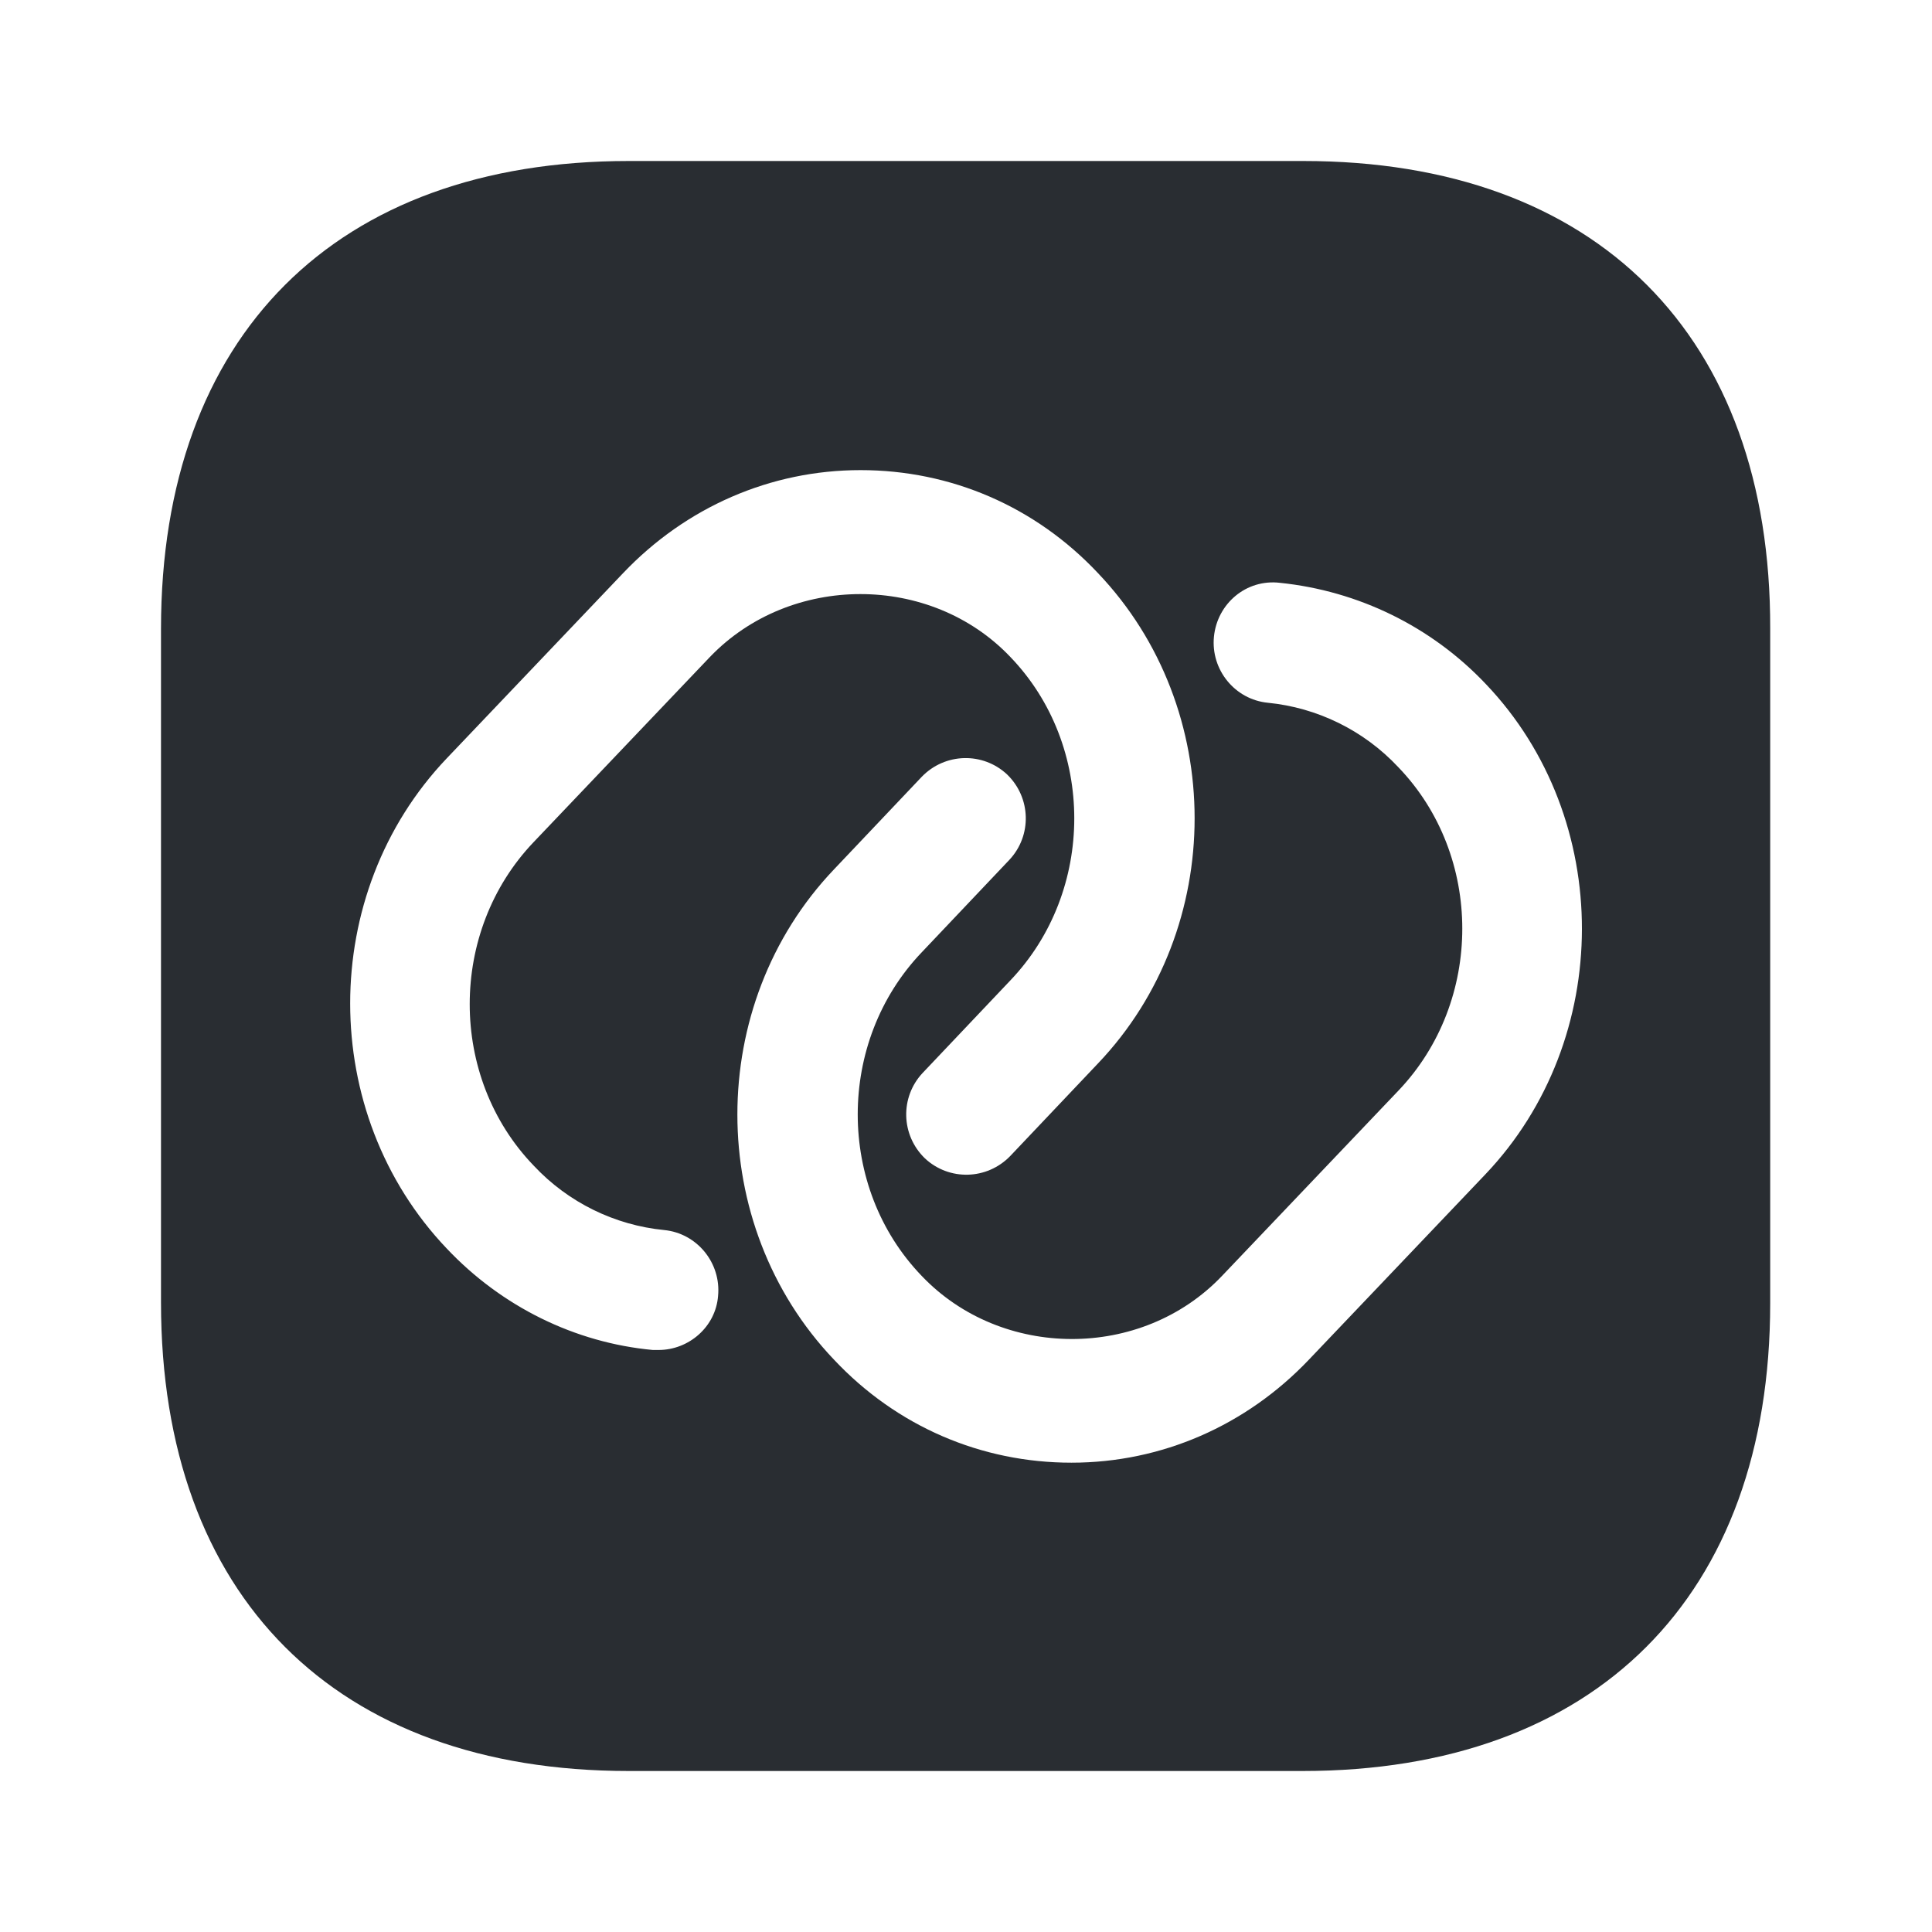<svg xmlns="http://www.w3.org/2000/svg" width="24" height="24" viewBox="0 0 24 24">
  <defs/>
  <path fill="#292D32" d="M16.19,2 L7.81,2 C4.17,2 2,4.17 2,7.81 L2,16.18 C2,19.83 4.17,22 7.81,22 L16.18,22 C19.82,22 21.99,19.83 21.99,16.19 L21.99,7.81 C22,4.17 19.83,2 16.19,2 Z M8.18,16.77 C8.16,16.77 8.13,16.77 8.11,16.77 C7.14,16.68 6.23,16.23 5.55,15.51 C3.95,13.83 3.95,11.1 5.55,9.42 L7.74,7.12 C8.52,6.3 9.57,5.84 10.69,5.84 C11.81,5.84 12.86,6.29 13.64,7.12 C15.24,8.8 15.24,11.53 13.64,13.21 L12.55,14.36 C12.26,14.66 11.79,14.67 11.49,14.39 C11.19,14.1 11.18,13.63 11.46,13.33 L12.55,12.18 C13.61,11.07 13.61,9.26 12.55,8.16 C11.56,7.12 9.82,7.12 8.82,8.16 L6.63,10.46 C5.57,11.57 5.57,13.38 6.63,14.48 C7.06,14.94 7.64,15.22 8.25,15.28 C8.66,15.32 8.96,15.69 8.92,16.1 C8.89,16.48 8.56,16.77 8.18,16.77 Z M18.45,14.59 L16.26,16.89 C15.48,17.71 14.43,18.17 13.31,18.17 C12.19,18.17 11.14,17.72 10.36,16.89 C8.76,15.21 8.76,12.48 10.36,10.8 L11.45,9.65 C11.74,9.35 12.21,9.34 12.51,9.62 C12.81,9.91 12.82,10.38 12.54,10.68 L11.45,11.83 C10.39,12.94 10.39,14.75 11.45,15.85 C12.44,16.89 14.18,16.9 15.18,15.85 L17.37,13.55 C18.43,12.44 18.43,10.63 17.37,9.53 C16.94,9.07 16.36,8.79 15.75,8.73 C15.34,8.69 15.04,8.32 15.08,7.91 C15.12,7.5 15.48,7.19 15.9,7.24 C16.87,7.34 17.78,7.78 18.46,8.5 C20.05,10.17 20.05,12.91 18.45,14.59 Z"/>
</svg>

